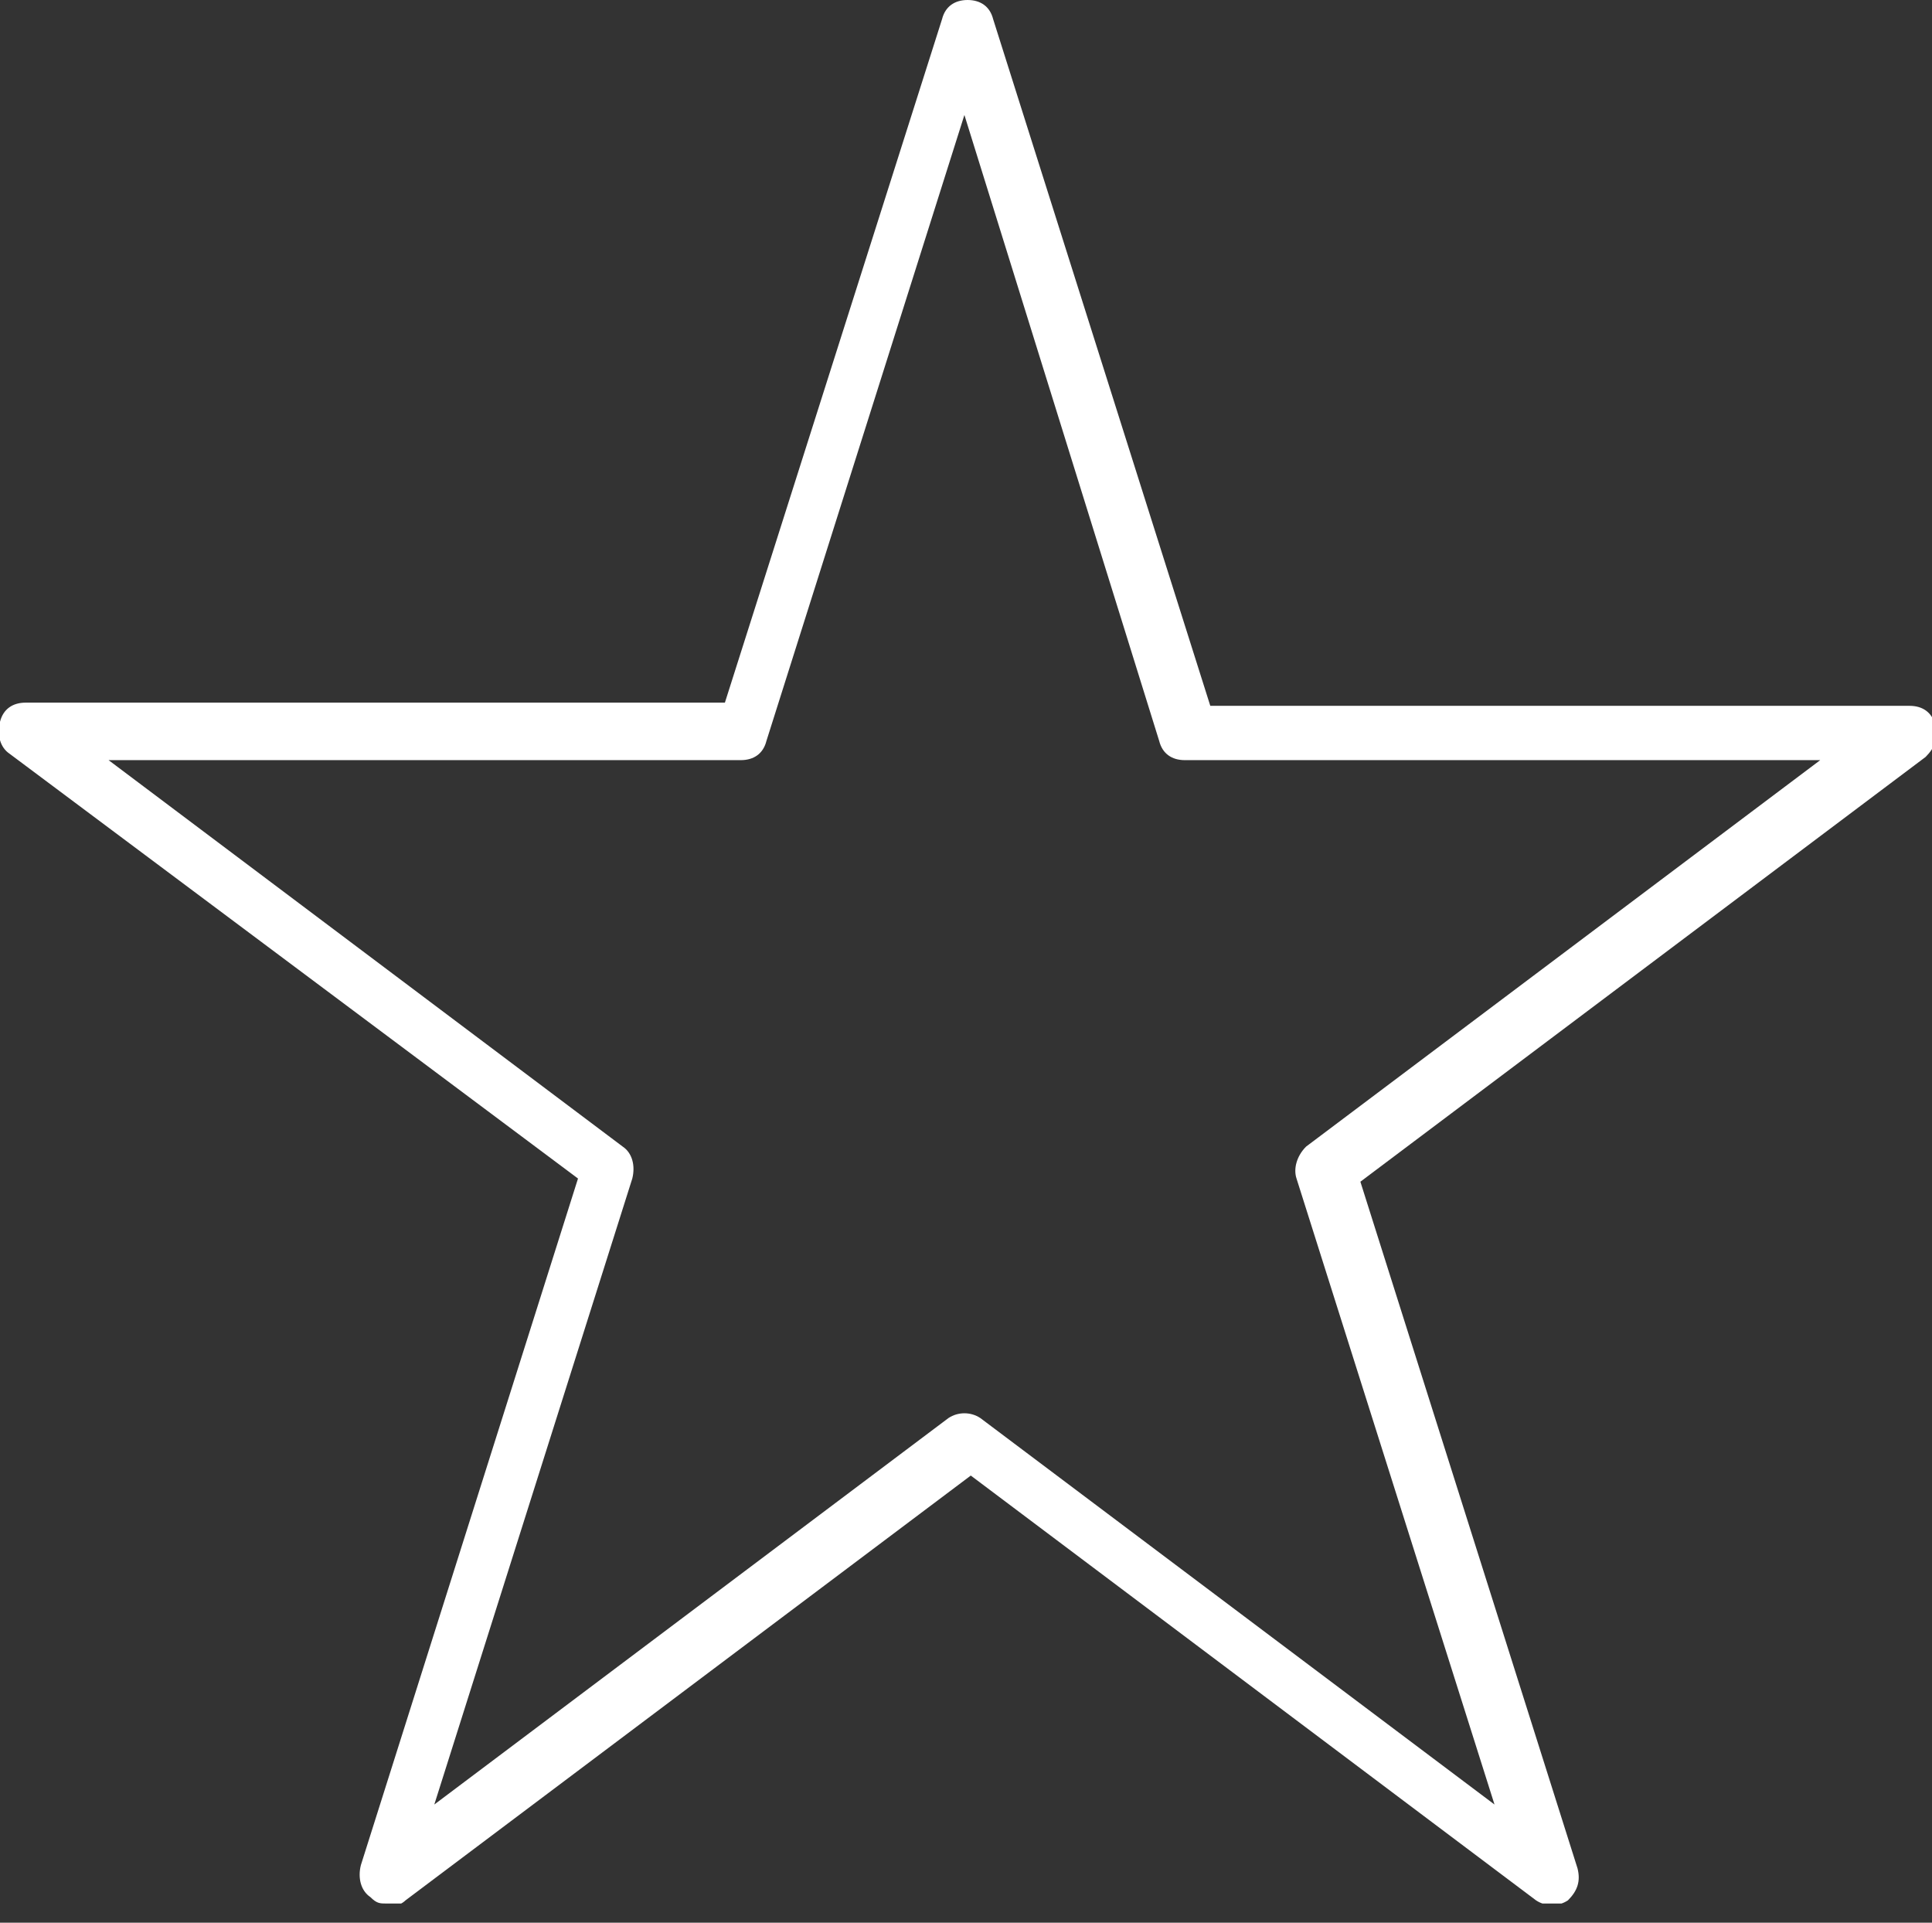 <?xml version="1.0" encoding="UTF-8"?>
<svg id="Ebene_1" xmlns="http://www.w3.org/2000/svg" version="1.1" xmlns:xlink="http://www.w3.org/1999/xlink" viewBox="0 0 60.5 60.2">
  <rect x="0" y="0" width="60.5" height="60.2" fill="#333333" stroke="none"/>
  <!-- Generator: Adobe Illustrator 29.1.0, SVG Export Plug-In . SVG Version: 2.1.0 Build 142)  -->
  <defs>
    <style>
      .st0 {
        fill: none;
      }

      .st1 {
        fill: #FFFFFF;
      }

      .st2 {
        clip-path: url(#clippath);
      }
    </style>
    <clipPath id="clippath">
      <rect class="st0" width="60.5" height="59.6"/>
    </clipPath>
  </defs>
  <g class="st2">
    <path class="st1" d="M3.4,23.8l16.1,12.1c.3.2.4.6.3,1l-6.2,19.6,16.1-12.1c.3-.2.7-.2,1,0l16.1,12.1-6.2-19.6c-.1-.3,0-.7.3-1l16.1-12.1h-19.9c-.4,0-.7-.2-.8-.6L30.2,3.6l-6.2,19.6c-.1.4-.4.6-.8.6H3.4ZM12.1,59.6c-.2,0-.3,0-.5-.2-.3-.2-.4-.6-.3-1l6.8-21.5L.3,23.6c-.3-.2-.4-.6-.3-1,.1-.4.4-.6.8-.6h21.9L29.5.6c.1-.4.4-.6.8-.6s.7.2.8.6l6.8,21.5h21.9c.4,0,.7.2.8.6.1.4,0,.7-.3,1l-17.7,13.3,6.8,21.5c.1.4,0,.7-.3,1-.3.2-.7.2-1,0l-17.7-13.3-17.7,13.3c-.1.1-.3.2-.5.2"/>
  </g>
</svg>
